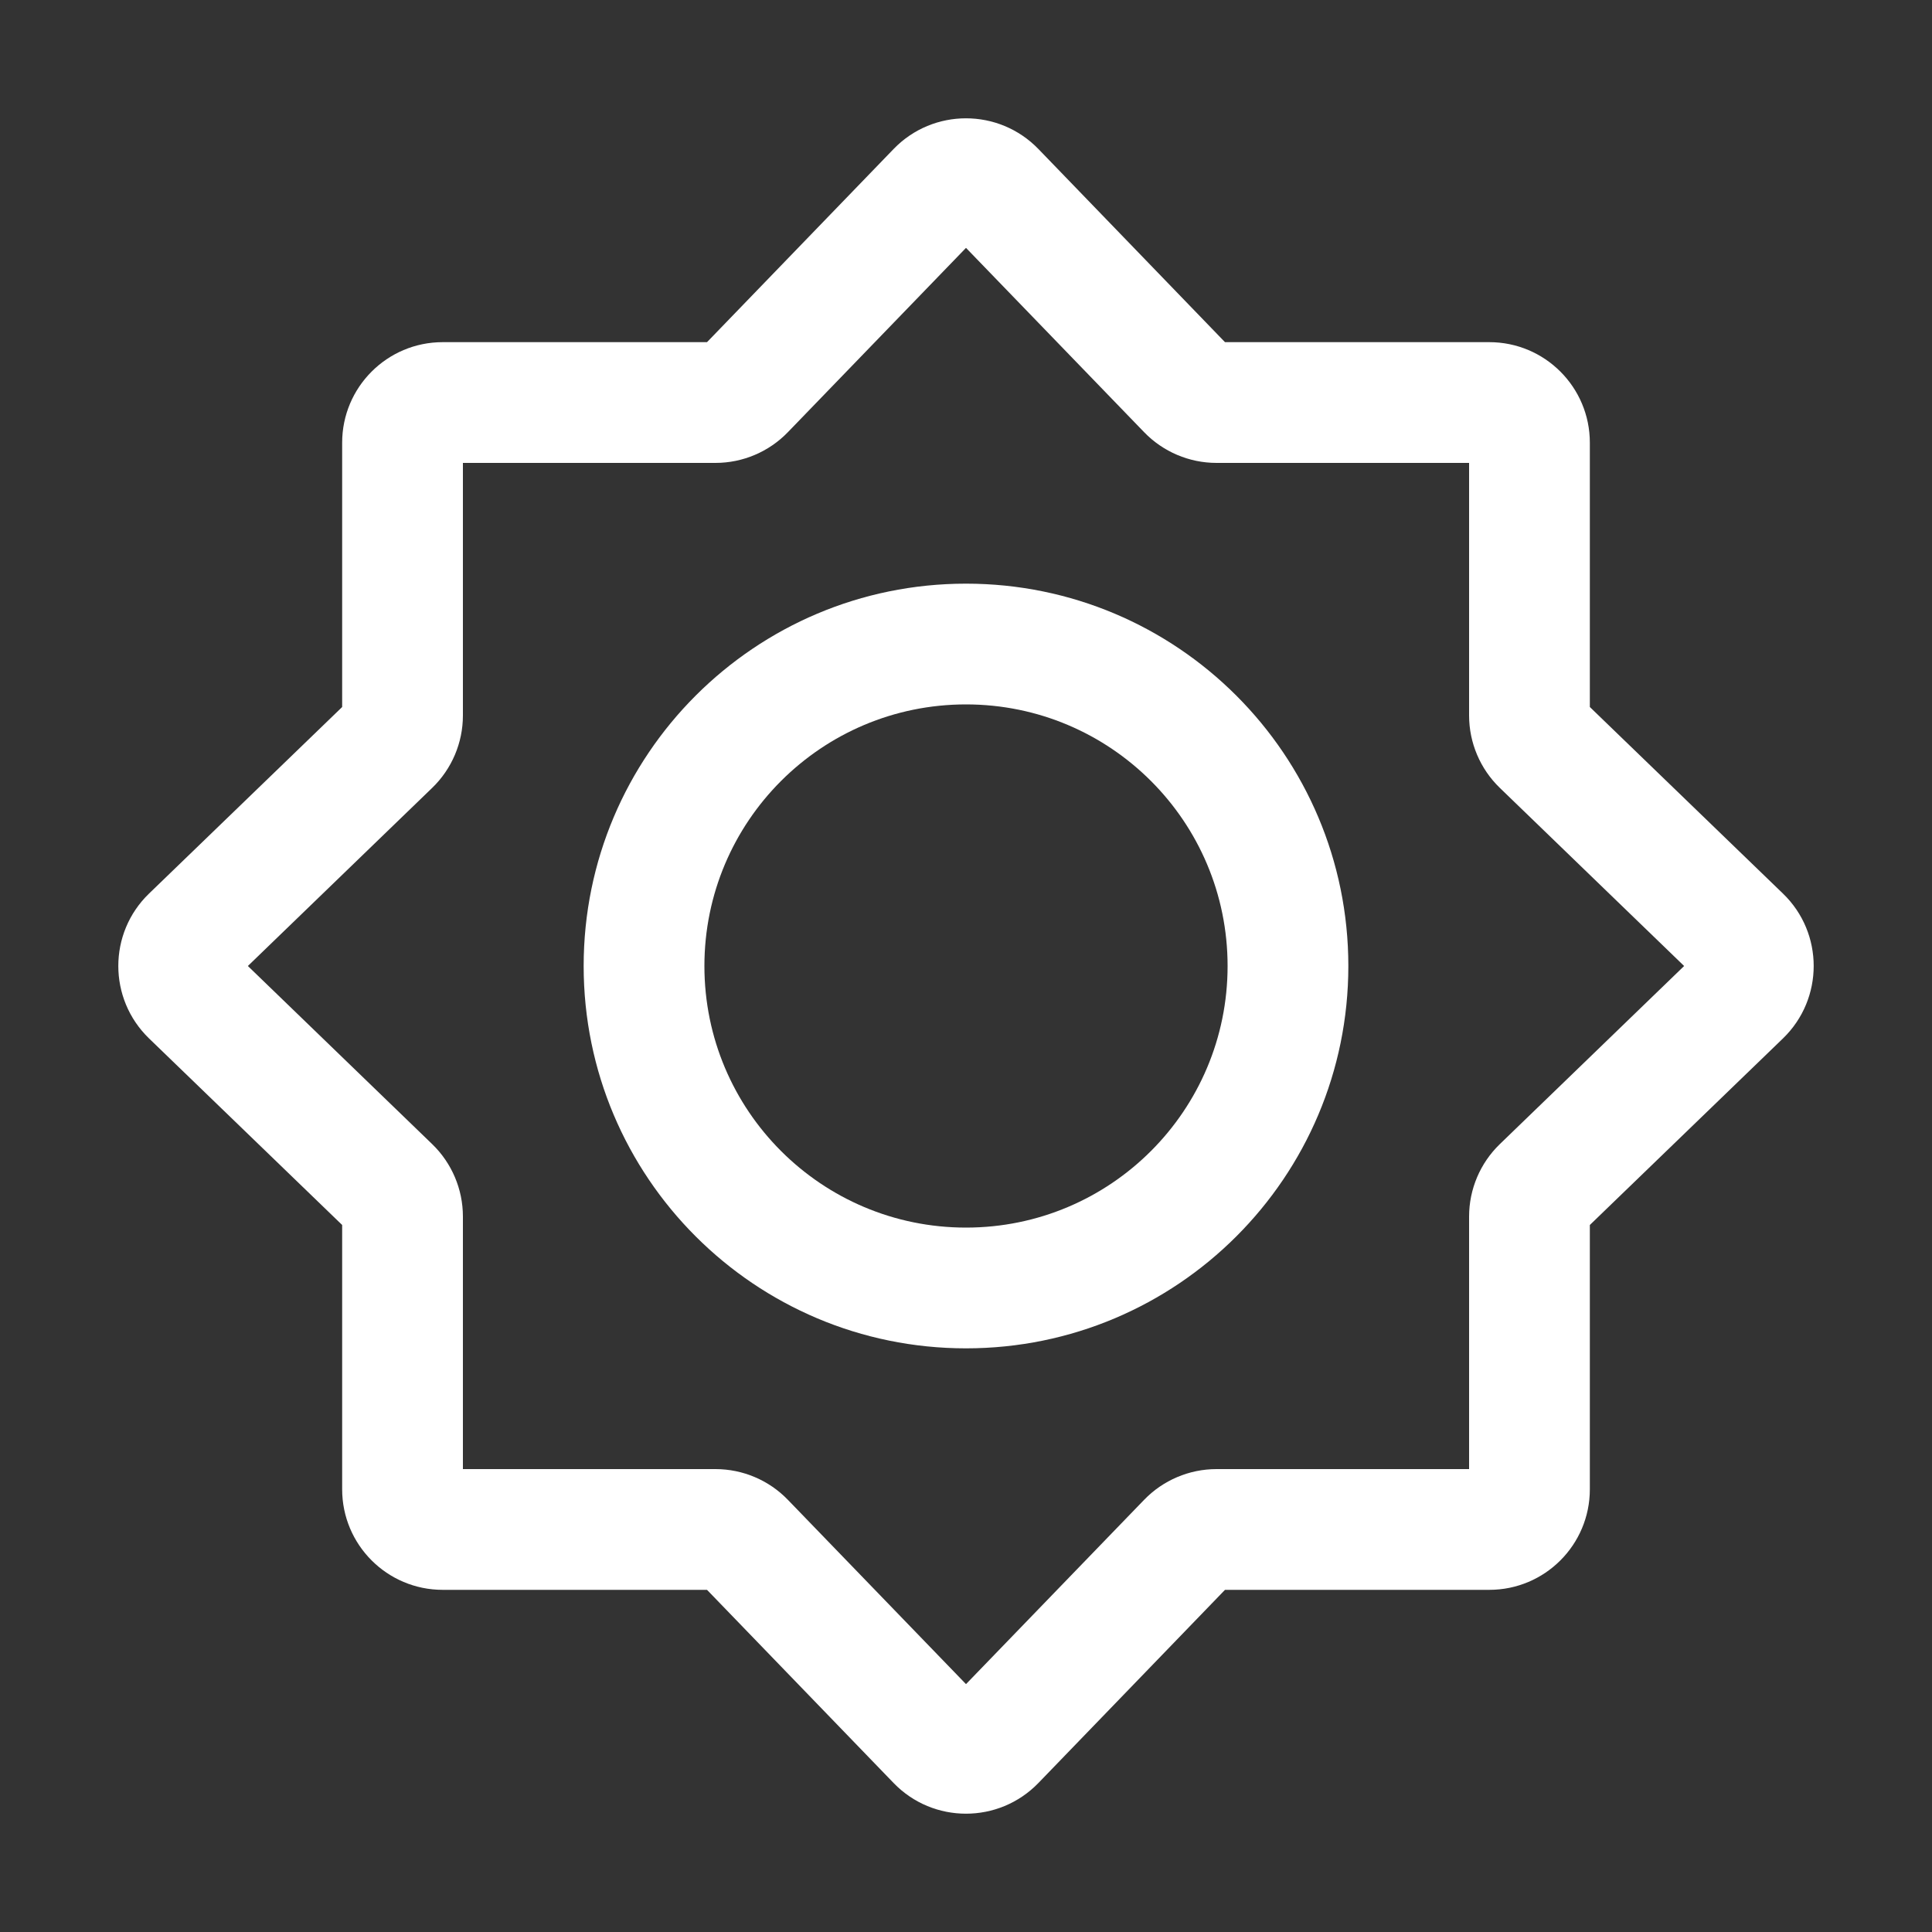 <svg width="20" height="20" viewBox="0 0 20 20" fill="none" xmlns="http://www.w3.org/2000/svg">
<rect x="0" y="0" width="20" height="20" fill="#333333" stroke="none"/>
<path fill-rule="evenodd" clip-rule="evenodd" d="M10 2.566L8.156 4.474C7.96 4.677 7.689 4.792 7.407 4.792H4.792V7.407C4.792 7.689 4.677 7.96 4.474 8.156L2.566 10L4.474 11.844C4.677 12.04 4.792 12.311 4.792 12.593V15.208H7.407C7.689 15.208 7.96 15.323 8.156 15.526L10 17.434L11.844 15.526C12.04 15.323 12.311 15.208 12.593 15.208H15.208V12.593C15.208 12.311 15.323 12.04 15.526 11.844L17.434 10L15.526 8.156C15.323 7.96 15.208 7.689 15.208 7.407V4.792H12.593C12.311 4.792 12.04 4.677 11.844 4.474L10 2.566ZM9.251 1.542C9.66 1.119 10.339 1.119 10.749 1.542L12.681 3.542H15.417C15.992 3.542 16.458 4.008 16.458 4.583V7.319L18.458 9.251C18.881 9.66 18.881 10.339 18.458 10.749L16.458 12.681V15.417C16.458 15.992 15.992 16.458 15.417 16.458H12.681L10.749 18.458C10.339 18.881 9.66 18.881 9.251 18.458L7.319 16.458H4.583C4.008 16.458 3.542 15.992 3.542 15.417V12.681L1.542 10.749C1.119 10.339 1.119 9.66 1.542 9.251L3.542 7.319V4.583C3.542 4.008 4.008 3.542 4.583 3.542H7.319L9.251 1.542Z" fill="white"/>
<path fill-rule="evenodd" clip-rule="evenodd" d="M6.042 10C6.042 7.814 7.814 6.042 10 6.042C12.186 6.042 13.958 7.814 13.958 10C13.958 12.186 12.186 13.958 10 13.958C7.814 13.958 6.042 12.186 6.042 10ZM10 7.292C8.504 7.292 7.292 8.504 7.292 10C7.292 11.496 8.504 12.708 10 12.708C11.496 12.708 12.708 11.496 12.708 10C12.708 8.504 11.496 7.292 10 7.292Z" fill="white"/>
</svg>

